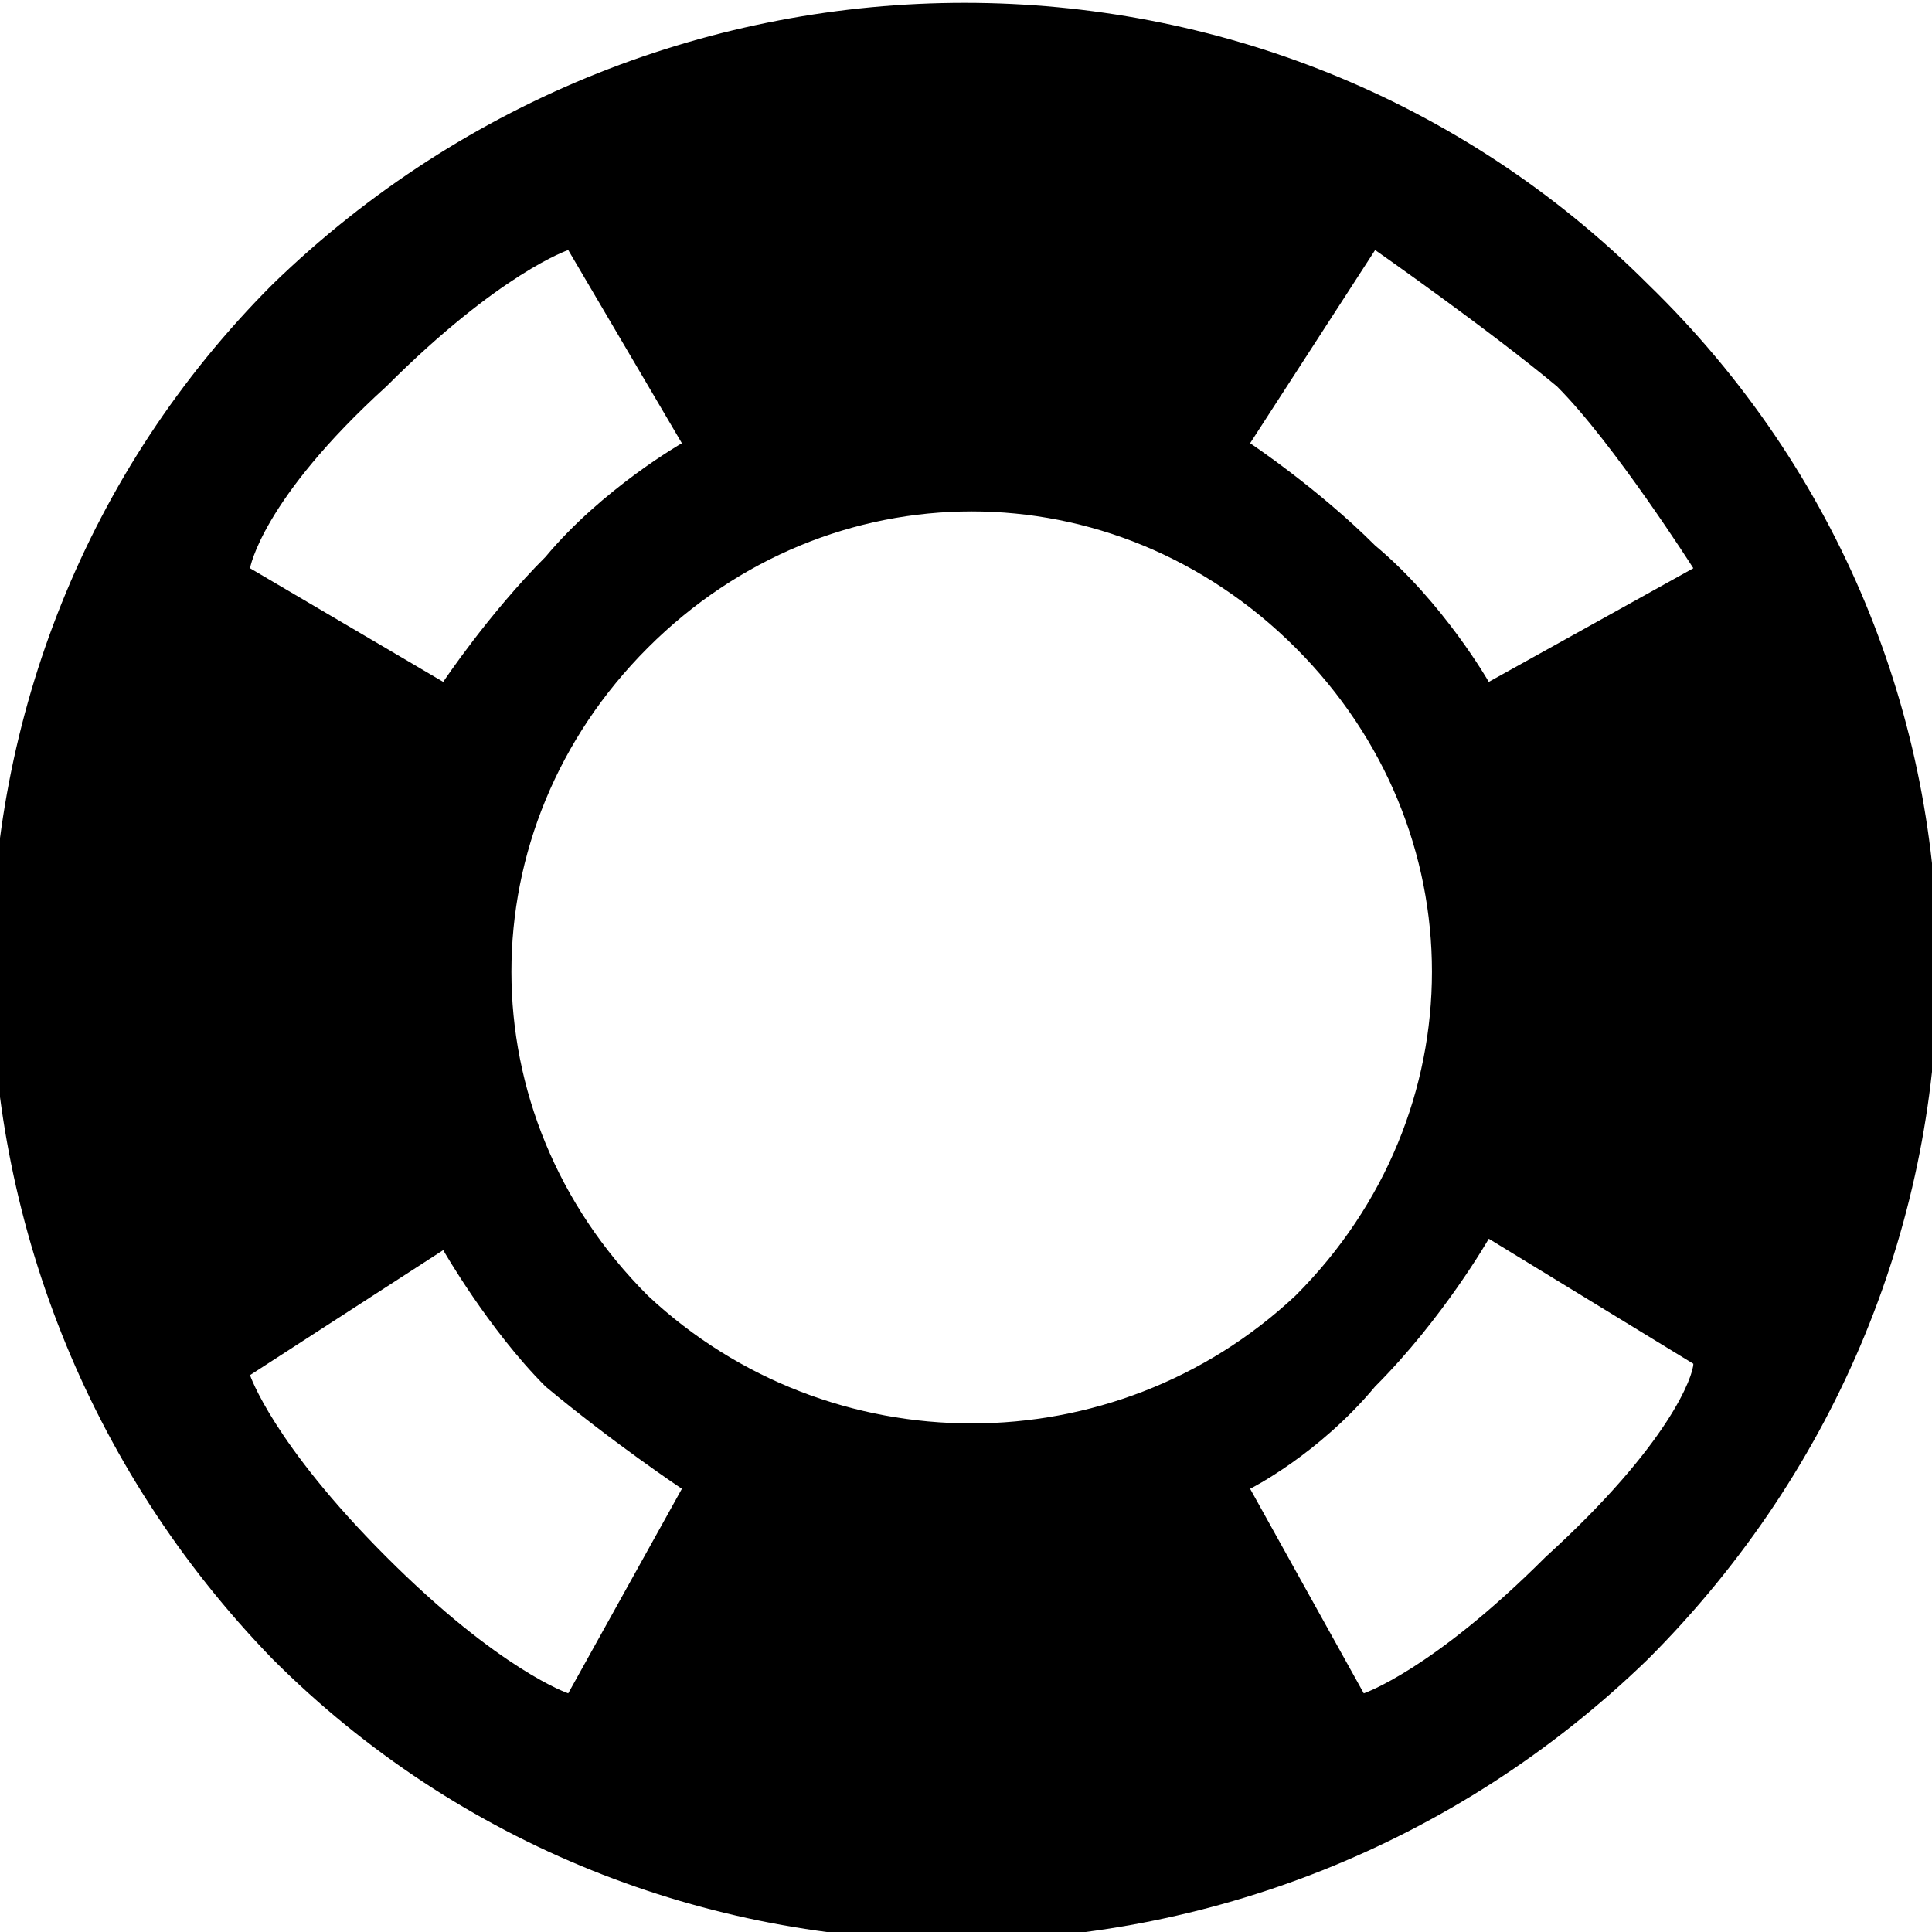 <svg xmlns="http://www.w3.org/2000/svg" version="1.1" x="0" y="0" viewBox="0 0 17 17" enable-background="new 0 0 17 17" xml:space="preserve"><path fill-rule="evenodd" clip-rule="evenodd" d="M14.5 2.5c-3.3-3.3-8.7-3.3-12.1 0 -3.3 3.3-3.3 8.7 0 12.1 3.3 3.3 8.7 3.3 12.1 0C17.9 11.2 17.9 5.8 14.5 2.5zM12.1 2.2c0 0 1 0.7 1.6 1.2C14.2 3.9 14.9 5 14.9 5L13.1 6c0 0-0.4-0.7-1-1.2C11.6 4.3 11 3.9 11 3.9L12.1 2.2zM3.4 3.4c1-1 1.6-1.2 1.6-1.2L6 3.9c0 0-0.7 0.4-1.2 1C4.3 5.4 3.9 6 3.9 6L2.2 5C2.2 5 2.3 4.4 3.4 3.4zM5 14.9c0 0-0.6-0.2-1.6-1.2s-1.2-1.6-1.2-1.6L3.9 11c0 0 0.4 0.7 0.9 1.2C5.4 12.7 6 13.1 6 13.1L5 14.9zM5.7 11.4c-1.6-1.6-1.6-4.1 0-5.7s4.1-1.6 5.7 0c1.6 1.6 1.6 4.1 0 5.7C9.8 12.9 7.3 12.9 5.7 11.4zM13.6 13.7c-1 1-1.6 1.2-1.6 1.2L11 13.1c0 0 0.6-0.3 1.1-0.9 0.6-0.6 1-1.3 1-1.3l1.8 1.1C14.9 12.1 14.7 12.7 13.6 13.7z"/></svg>
